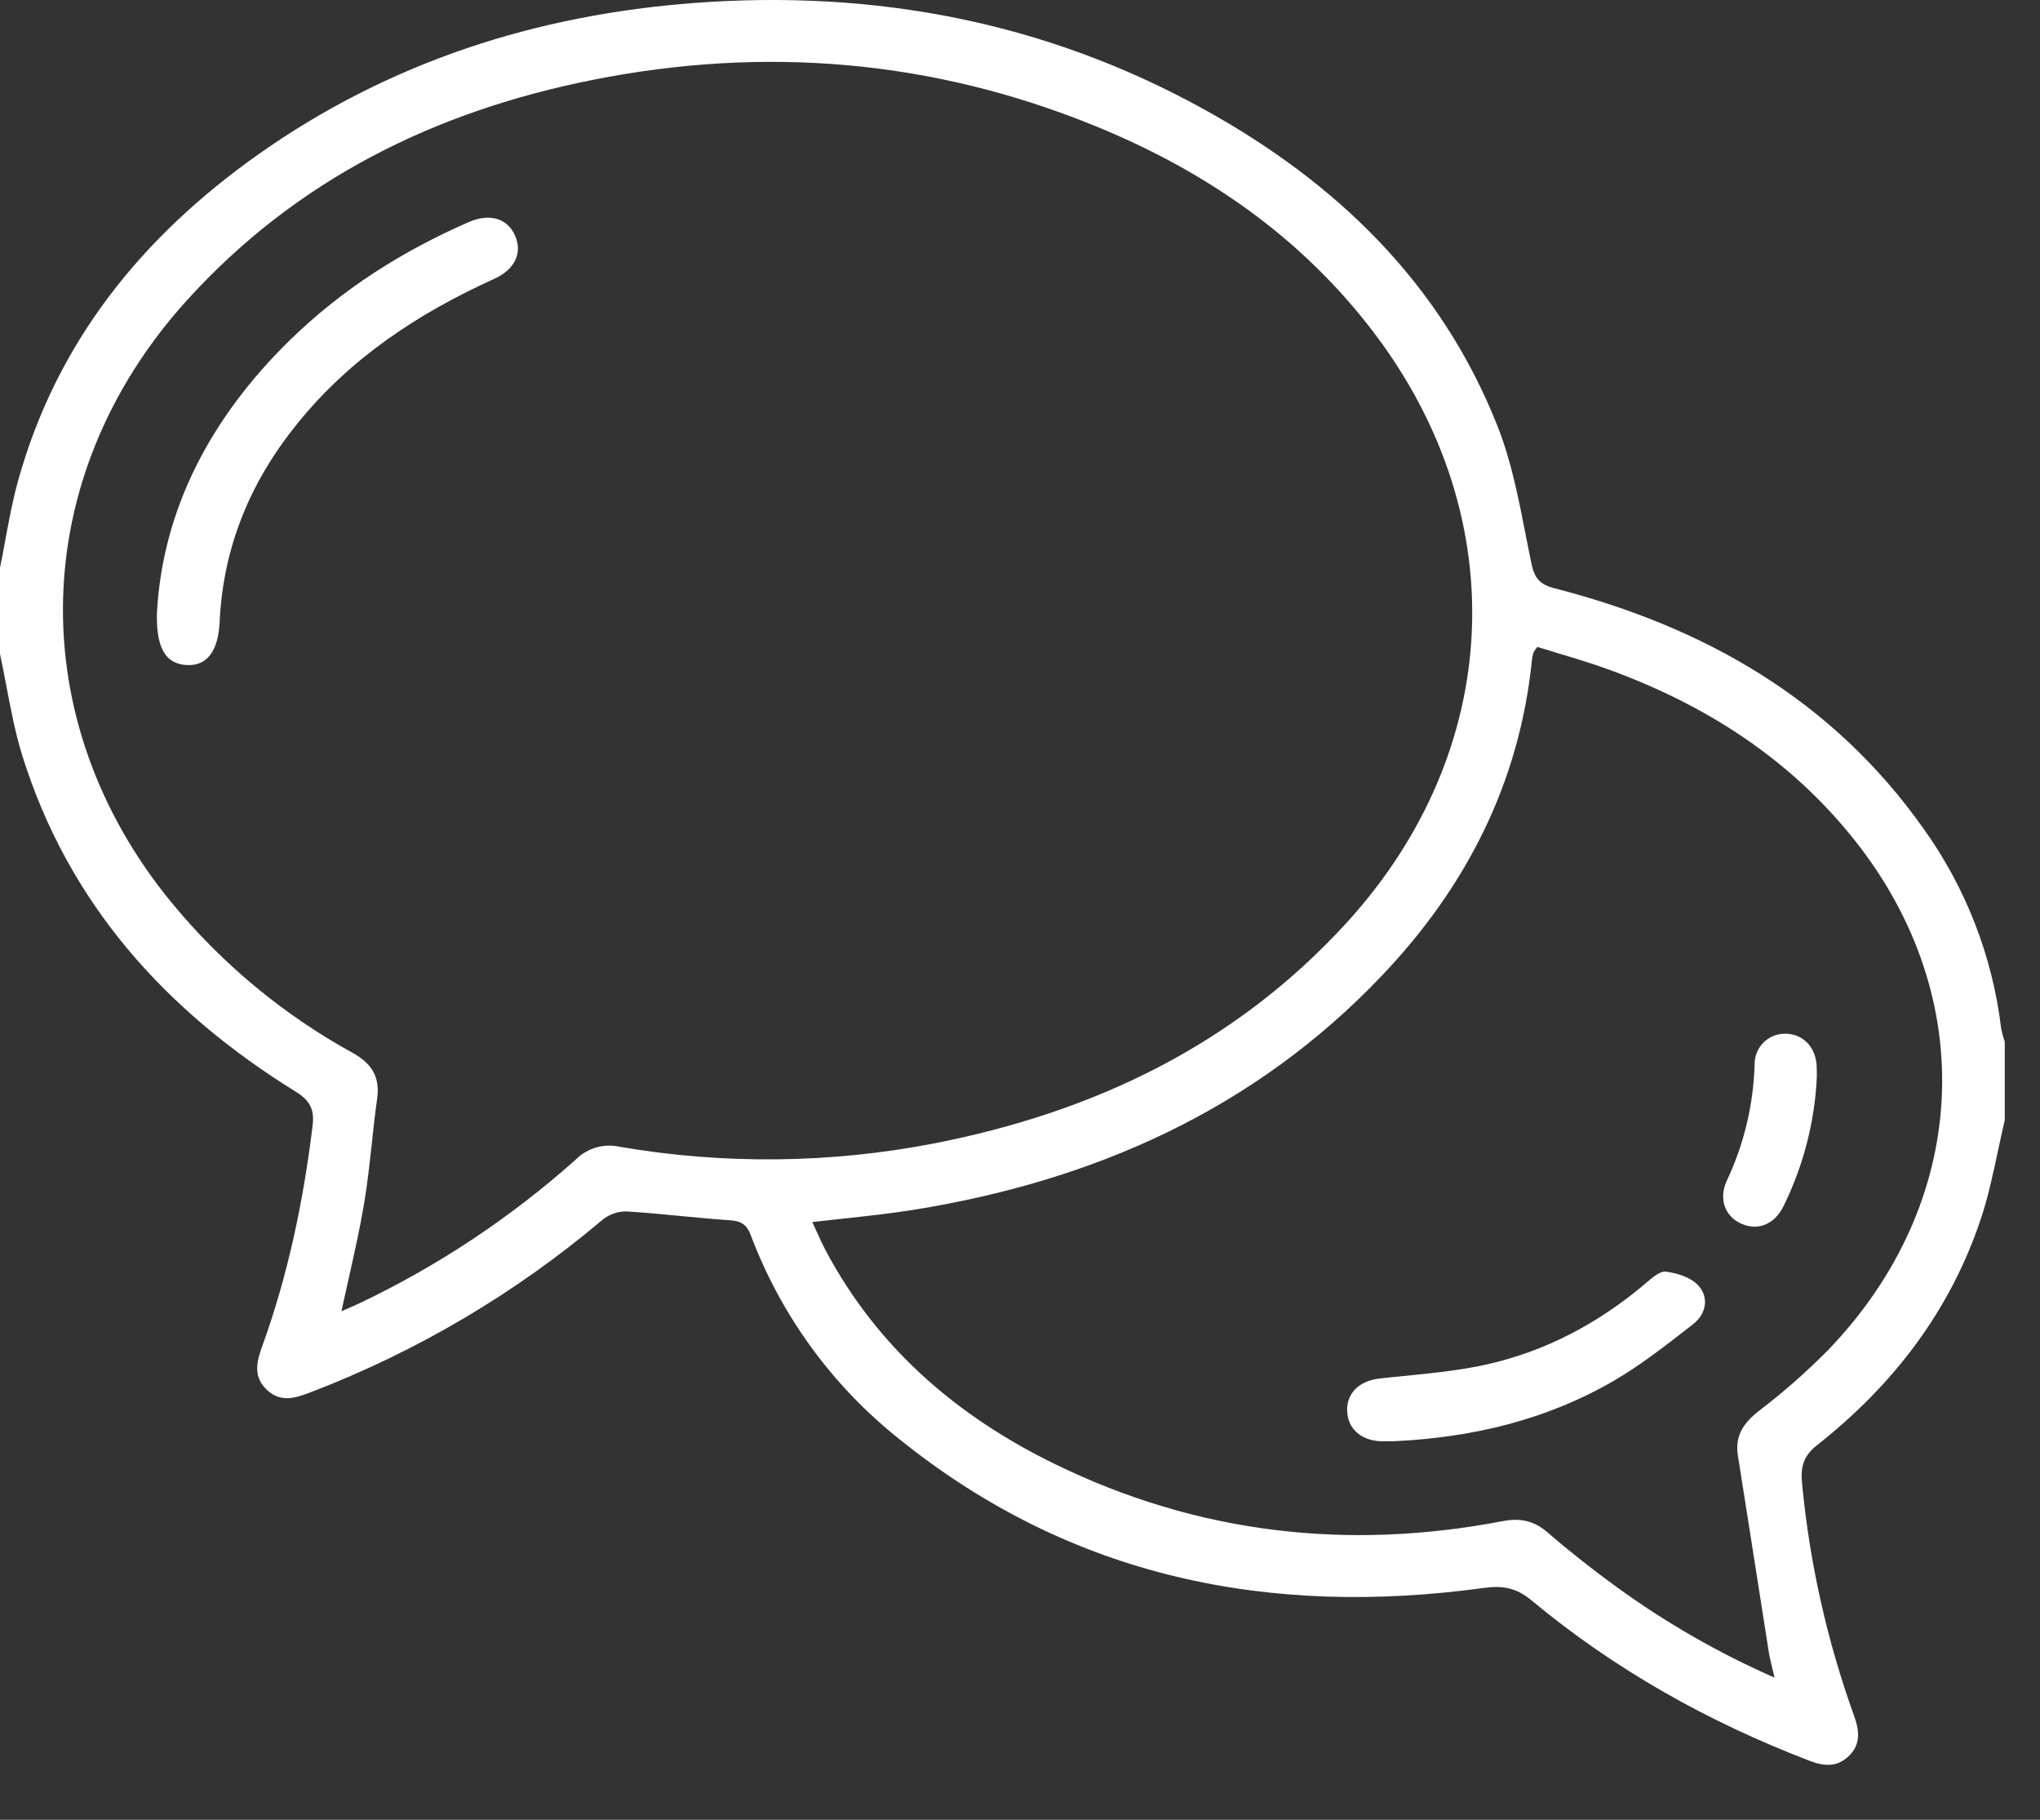 <svg width="37" height="33" viewBox="0 0 37 33" fill="none" xmlns="http://www.w3.org/2000/svg">
<rect x="0" y="0" width="37" height="33" fill="#333333" stroke="none"/>
<path fill-rule="evenodd" clip-rule="evenodd" d="M0.095 9.799C0.065 9.965 0.034 10.132 0 10.298V11.86C0.043 12.057 0.08 12.255 0.118 12.454L0.118 12.454C0.197 12.868 0.276 13.284 0.399 13.685C1.236 16.38 3.004 18.336 5.363 19.796C5.625 19.958 5.706 20.12 5.669 20.419C5.503 21.774 5.228 23.101 4.765 24.387C4.661 24.673 4.576 24.959 4.844 25.207C5.096 25.441 5.362 25.352 5.638 25.246C7.564 24.508 9.351 23.452 10.926 22.121C11.049 22.021 11.202 21.967 11.36 21.968C11.692 21.988 12.024 22.02 12.355 22.052L12.355 22.052L12.355 22.052C12.648 22.08 12.94 22.108 13.233 22.128C13.437 22.141 13.542 22.2 13.618 22.401C14.168 23.861 15.105 25.144 16.329 26.111C19.444 28.612 23.026 29.327 26.911 28.796C27.258 28.748 27.505 28.795 27.776 29.02C29.291 30.28 30.987 31.228 32.824 31.932C33.075 32.028 33.31 32.05 33.519 31.857C33.756 31.64 33.726 31.382 33.625 31.106C33.14 29.758 32.825 28.355 32.687 26.93C32.656 26.633 32.686 26.417 32.96 26.204C34.335 25.119 35.374 23.771 35.93 22.093C36.06 21.703 36.147 21.295 36.234 20.887L36.234 20.887L36.234 20.887C36.275 20.695 36.316 20.502 36.361 20.311V18.891C36.334 18.813 36.312 18.733 36.296 18.652C36.139 17.342 35.654 16.094 34.885 15.023C33.234 12.689 30.913 11.367 28.199 10.669C27.903 10.593 27.827 10.468 27.77 10.191C27.737 10.032 27.706 9.872 27.674 9.712L27.674 9.712L27.674 9.711L27.674 9.711L27.674 9.711C27.542 9.035 27.41 8.357 27.16 7.725C26.136 5.138 24.242 3.313 21.847 1.988C18.975 0.398 15.882 -0.189 12.615 0.052C9.729 0.266 7.055 1.124 4.679 2.804C2.582 4.288 1.032 6.193 0.33 8.711C0.23 9.069 0.163 9.434 0.095 9.799ZM6.317 23.724L6.317 23.724C6.277 23.741 6.236 23.758 6.193 23.777C6.237 23.575 6.282 23.375 6.326 23.176L6.326 23.176C6.428 22.722 6.528 22.276 6.604 21.825C6.664 21.467 6.703 21.105 6.743 20.742L6.743 20.742L6.743 20.742C6.772 20.47 6.802 20.197 6.84 19.926C6.897 19.527 6.74 19.284 6.397 19.093C5.139 18.402 4.024 17.477 3.112 16.368C0.39 13.053 0.497 8.65 3.38 5.457C5.369 3.256 7.894 2.015 10.759 1.447C13.863 0.83 16.907 1.082 19.849 2.279C21.869 3.1 23.618 4.306 24.942 6.063C27.464 9.412 27.259 13.618 24.434 16.722C22.409 18.944 19.848 20.167 16.941 20.735C15.054 21.1 13.117 21.12 11.224 20.793C11.086 20.764 10.943 20.77 10.808 20.81C10.673 20.85 10.55 20.922 10.45 21.021C9.275 22.071 7.957 22.948 6.536 23.626C6.466 23.66 6.394 23.691 6.317 23.724ZM14.815 22.342C14.79 22.285 14.762 22.225 14.733 22.161C14.925 22.139 15.114 22.118 15.3 22.098L15.3 22.098L15.301 22.098L15.301 22.098C15.73 22.051 16.146 22.006 16.559 21.941C19.837 21.415 22.744 20.129 25.063 17.693C26.59 16.09 27.558 14.202 27.785 11.971C27.79 11.924 27.799 11.878 27.813 11.832C27.833 11.796 27.857 11.762 27.884 11.731C28.013 11.772 28.145 11.812 28.279 11.852L28.279 11.852C28.575 11.941 28.877 12.032 29.171 12.139C30.928 12.778 32.46 13.755 33.634 15.231C35.922 18.105 35.727 21.816 33.152 24.487C32.761 24.882 32.343 25.249 31.901 25.586C31.621 25.804 31.464 26.037 31.521 26.397C31.615 26.991 31.708 27.586 31.802 28.18C31.895 28.775 31.988 29.37 32.082 29.964C32.096 30.052 32.117 30.139 32.142 30.24L32.142 30.24C32.156 30.296 32.17 30.355 32.185 30.422C31.175 29.979 30.216 29.428 29.323 28.78C28.892 28.468 28.473 28.138 28.071 27.791C27.823 27.576 27.572 27.523 27.255 27.584C24.437 28.125 21.719 27.811 19.134 26.55C17.359 25.684 15.914 24.443 14.973 22.672C14.918 22.567 14.869 22.46 14.816 22.342L14.815 22.342ZM5.261 6.165C3.832 7.561 2.949 9.223 2.846 11.117C2.831 11.764 3.011 12.04 3.384 12.06C3.757 12.081 3.96 11.805 3.984 11.273C4.048 9.914 4.545 8.725 5.397 7.677C6.353 6.493 7.585 5.682 8.959 5.059C9.349 4.883 9.478 4.577 9.34 4.268C9.201 3.958 8.88 3.861 8.497 4.029C7.295 4.554 6.201 5.248 5.261 6.165ZM25.288 26.135C25.269 26.135 25.246 26.135 25.222 26.136H25.222C25.167 26.136 25.101 26.137 25.035 26.135C24.674 26.119 24.435 25.894 24.433 25.571C24.431 25.248 24.666 25.038 25.029 24.997C25.179 24.98 25.33 24.966 25.48 24.951C25.976 24.901 26.472 24.852 26.955 24.745C28.031 24.506 28.987 23.998 29.832 23.285L29.867 23.255C29.977 23.161 30.111 23.046 30.216 23.06C30.429 23.087 30.68 23.169 30.81 23.319C31.001 23.535 30.942 23.832 30.71 24.011L30.613 24.087L30.613 24.087C30.18 24.424 29.744 24.763 29.272 25.038C28.056 25.744 26.721 26.067 25.288 26.135ZM32.346 21.877C32.707 21.146 32.914 20.348 32.952 19.534C32.952 19.463 32.952 19.392 32.949 19.319C32.927 18.983 32.7 18.752 32.392 18.746C32.318 18.743 32.244 18.755 32.175 18.782C32.105 18.809 32.042 18.849 31.989 18.901C31.936 18.953 31.894 19.015 31.866 19.083C31.837 19.151 31.823 19.225 31.824 19.299C31.803 20.032 31.631 20.753 31.317 21.416C31.169 21.741 31.286 22.06 31.583 22.191C31.881 22.323 32.183 22.206 32.346 21.877Z" fill="white"/>
</svg>
